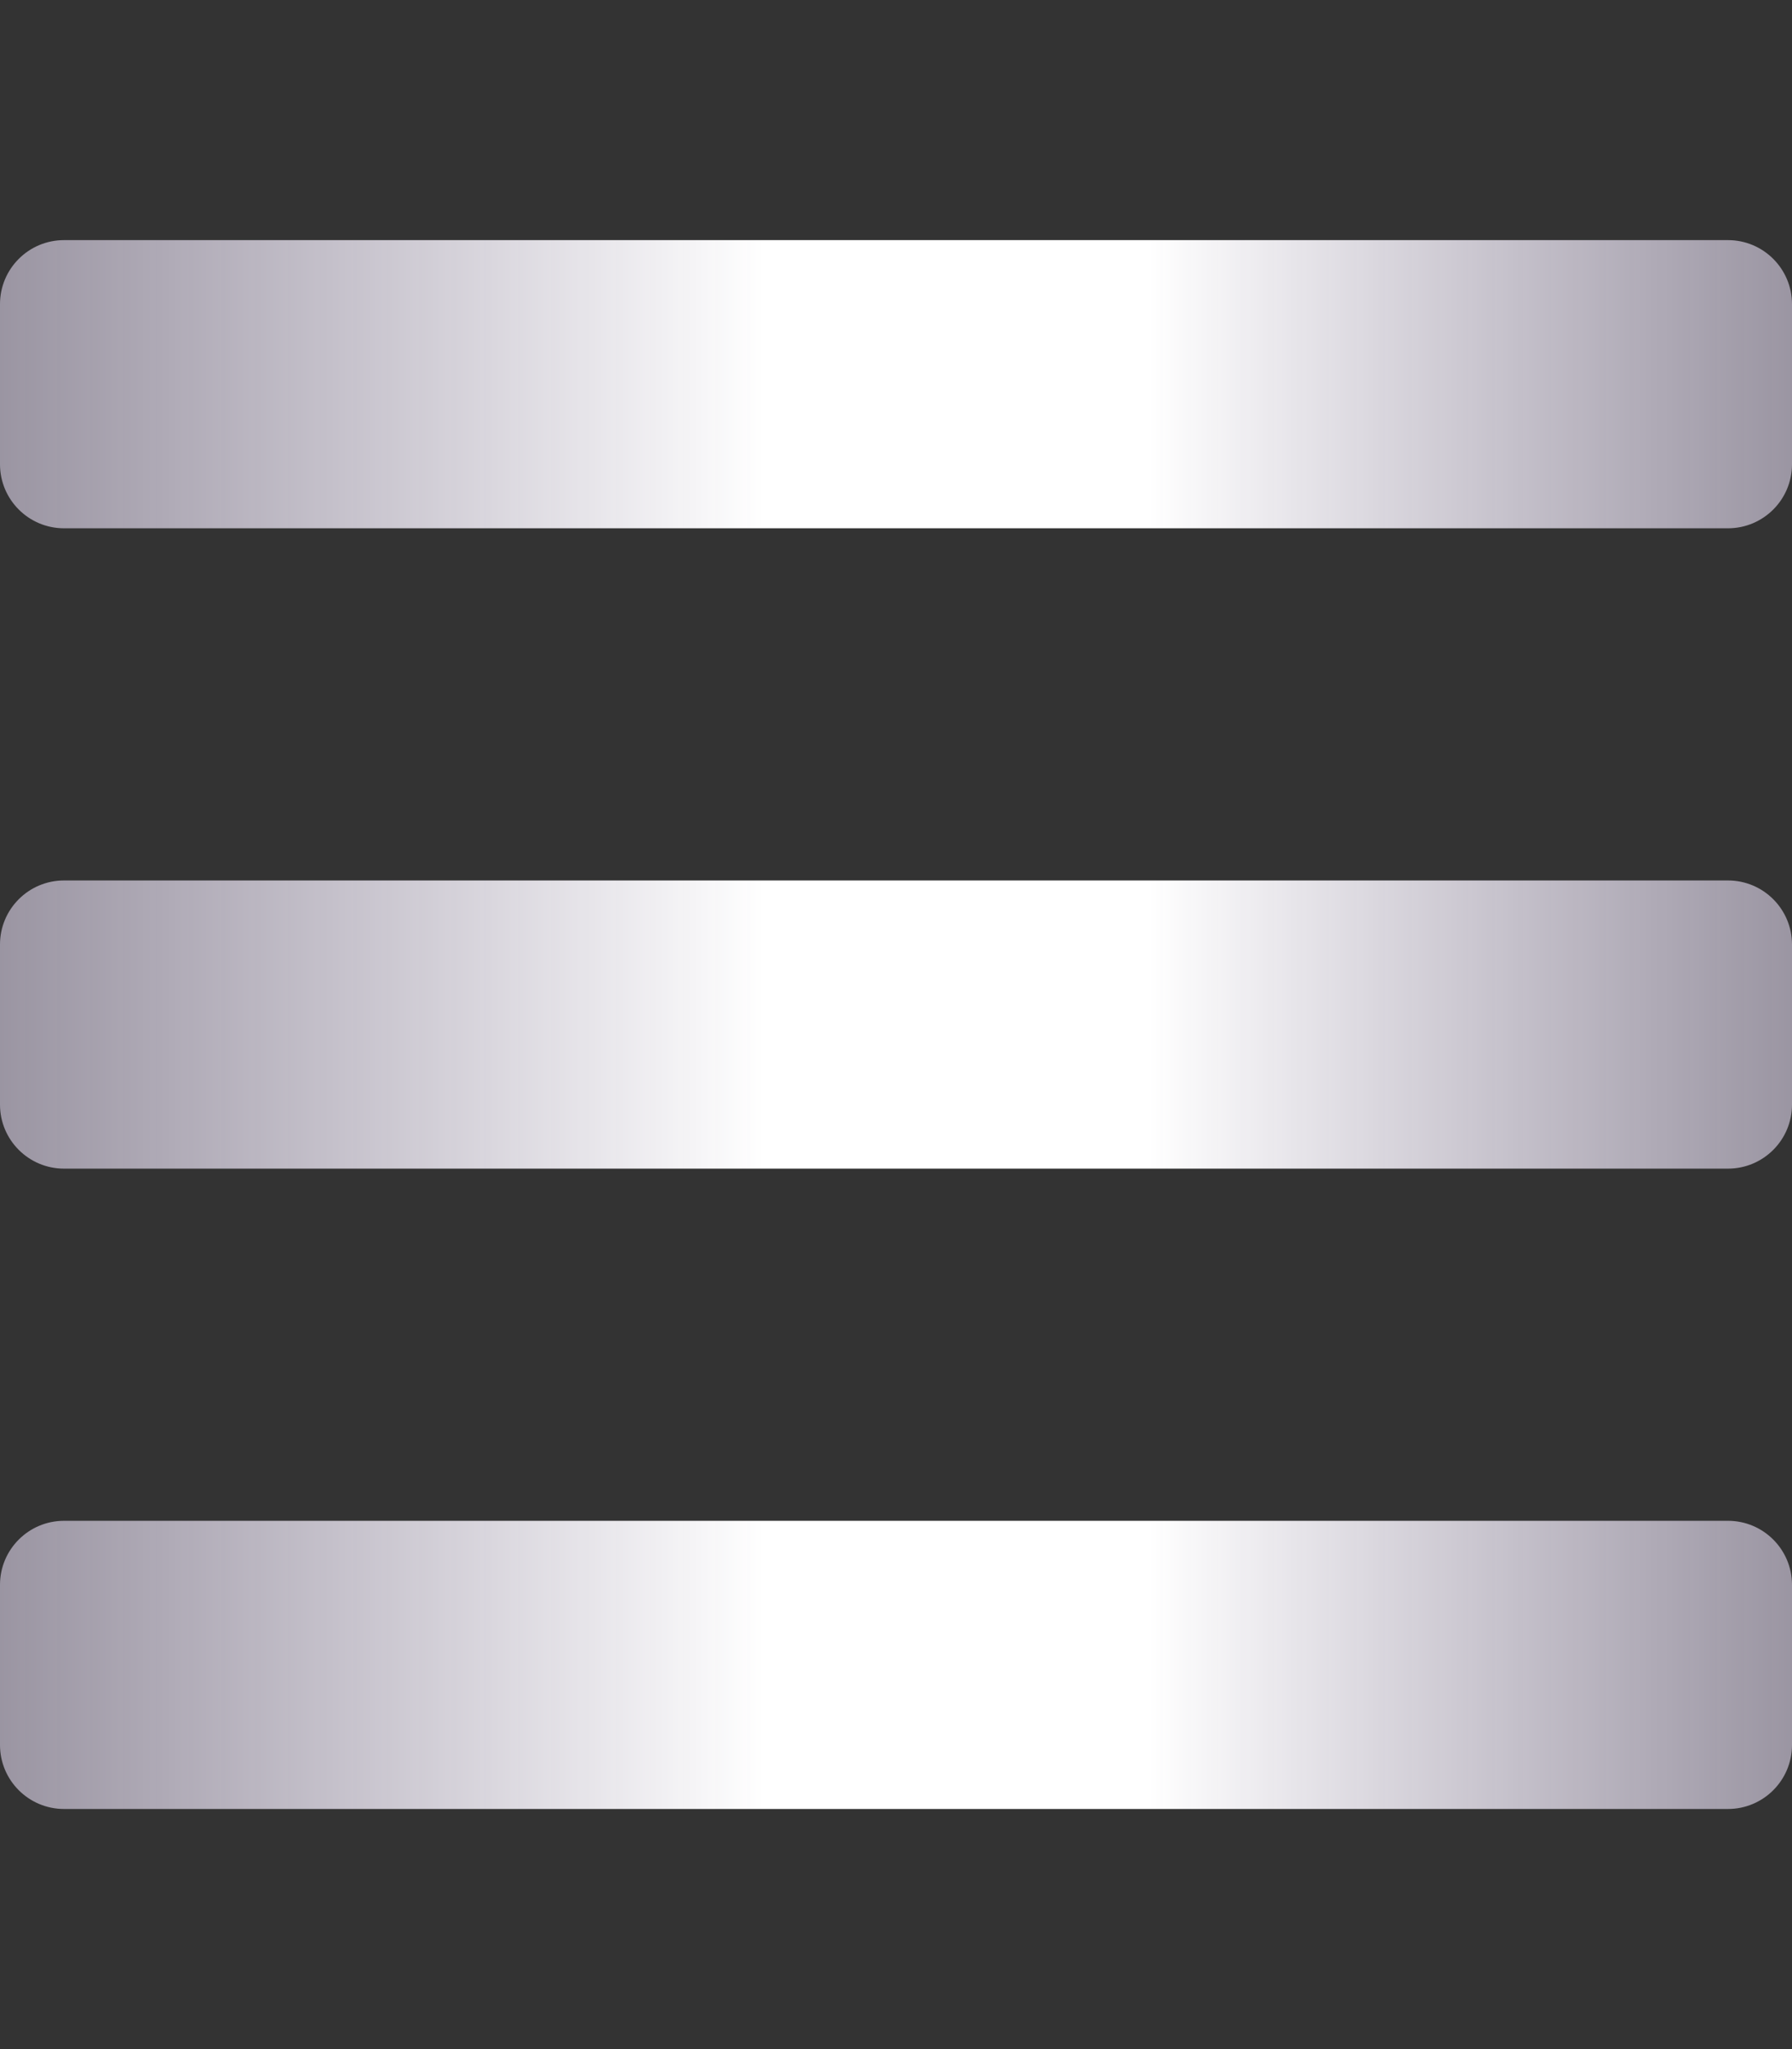 <svg aria-hidden="true" focusable="false" data-prefix="fas" data-icon="bars" 

class="svg-inline--fa fa-bars fa-w-14" role="img" xmlns="http://www.w3.org/2000/svg" 

viewBox="0 0 448 512">
<rect x="0" y="0" width="448" height="512" fill="#333333" stroke="none"/>
<defs>
    <linearGradient id="grad1" x1="0%" y1="0%" x2="100%" y2="0%">
      <stop offset="0%" style="stop-color:rgba(241, 231, 255, 0.54)" />
      <stop offset="42.71%" style="stop-color:#FFFFFF"/>
      <stop offset="64%" style="stop-color: #FFFFFF" />
       <stop offset="100%" style="stop-color:rgba(241, 231, 255, 0.54)" />
    </linearGradient>
  </defs>

<path fill= "url(#grad1)"
 d="M16 132h416c8.837 0 16-7.163 16-16V76c0-8.837-7.163-16-16-16H16C7.163 60 0 67.163 0 76v40c0 8.837 7.163 16 16 16zm0 160h416c8.837 0 16-7.163 16-16v-40c0-8.837-7.163-16-16-16H16c-8.837 0-16 7.163-16 16v40c0 8.837 7.163 16 16 16zm0 160h416c8.837 0 16-7.163 16-16v-40c0-8.837-7.163-16-16-16H16c-8.837 0-16 7.163-16 16v40c0 8.837 7.163 16 16 16z"></path></svg>